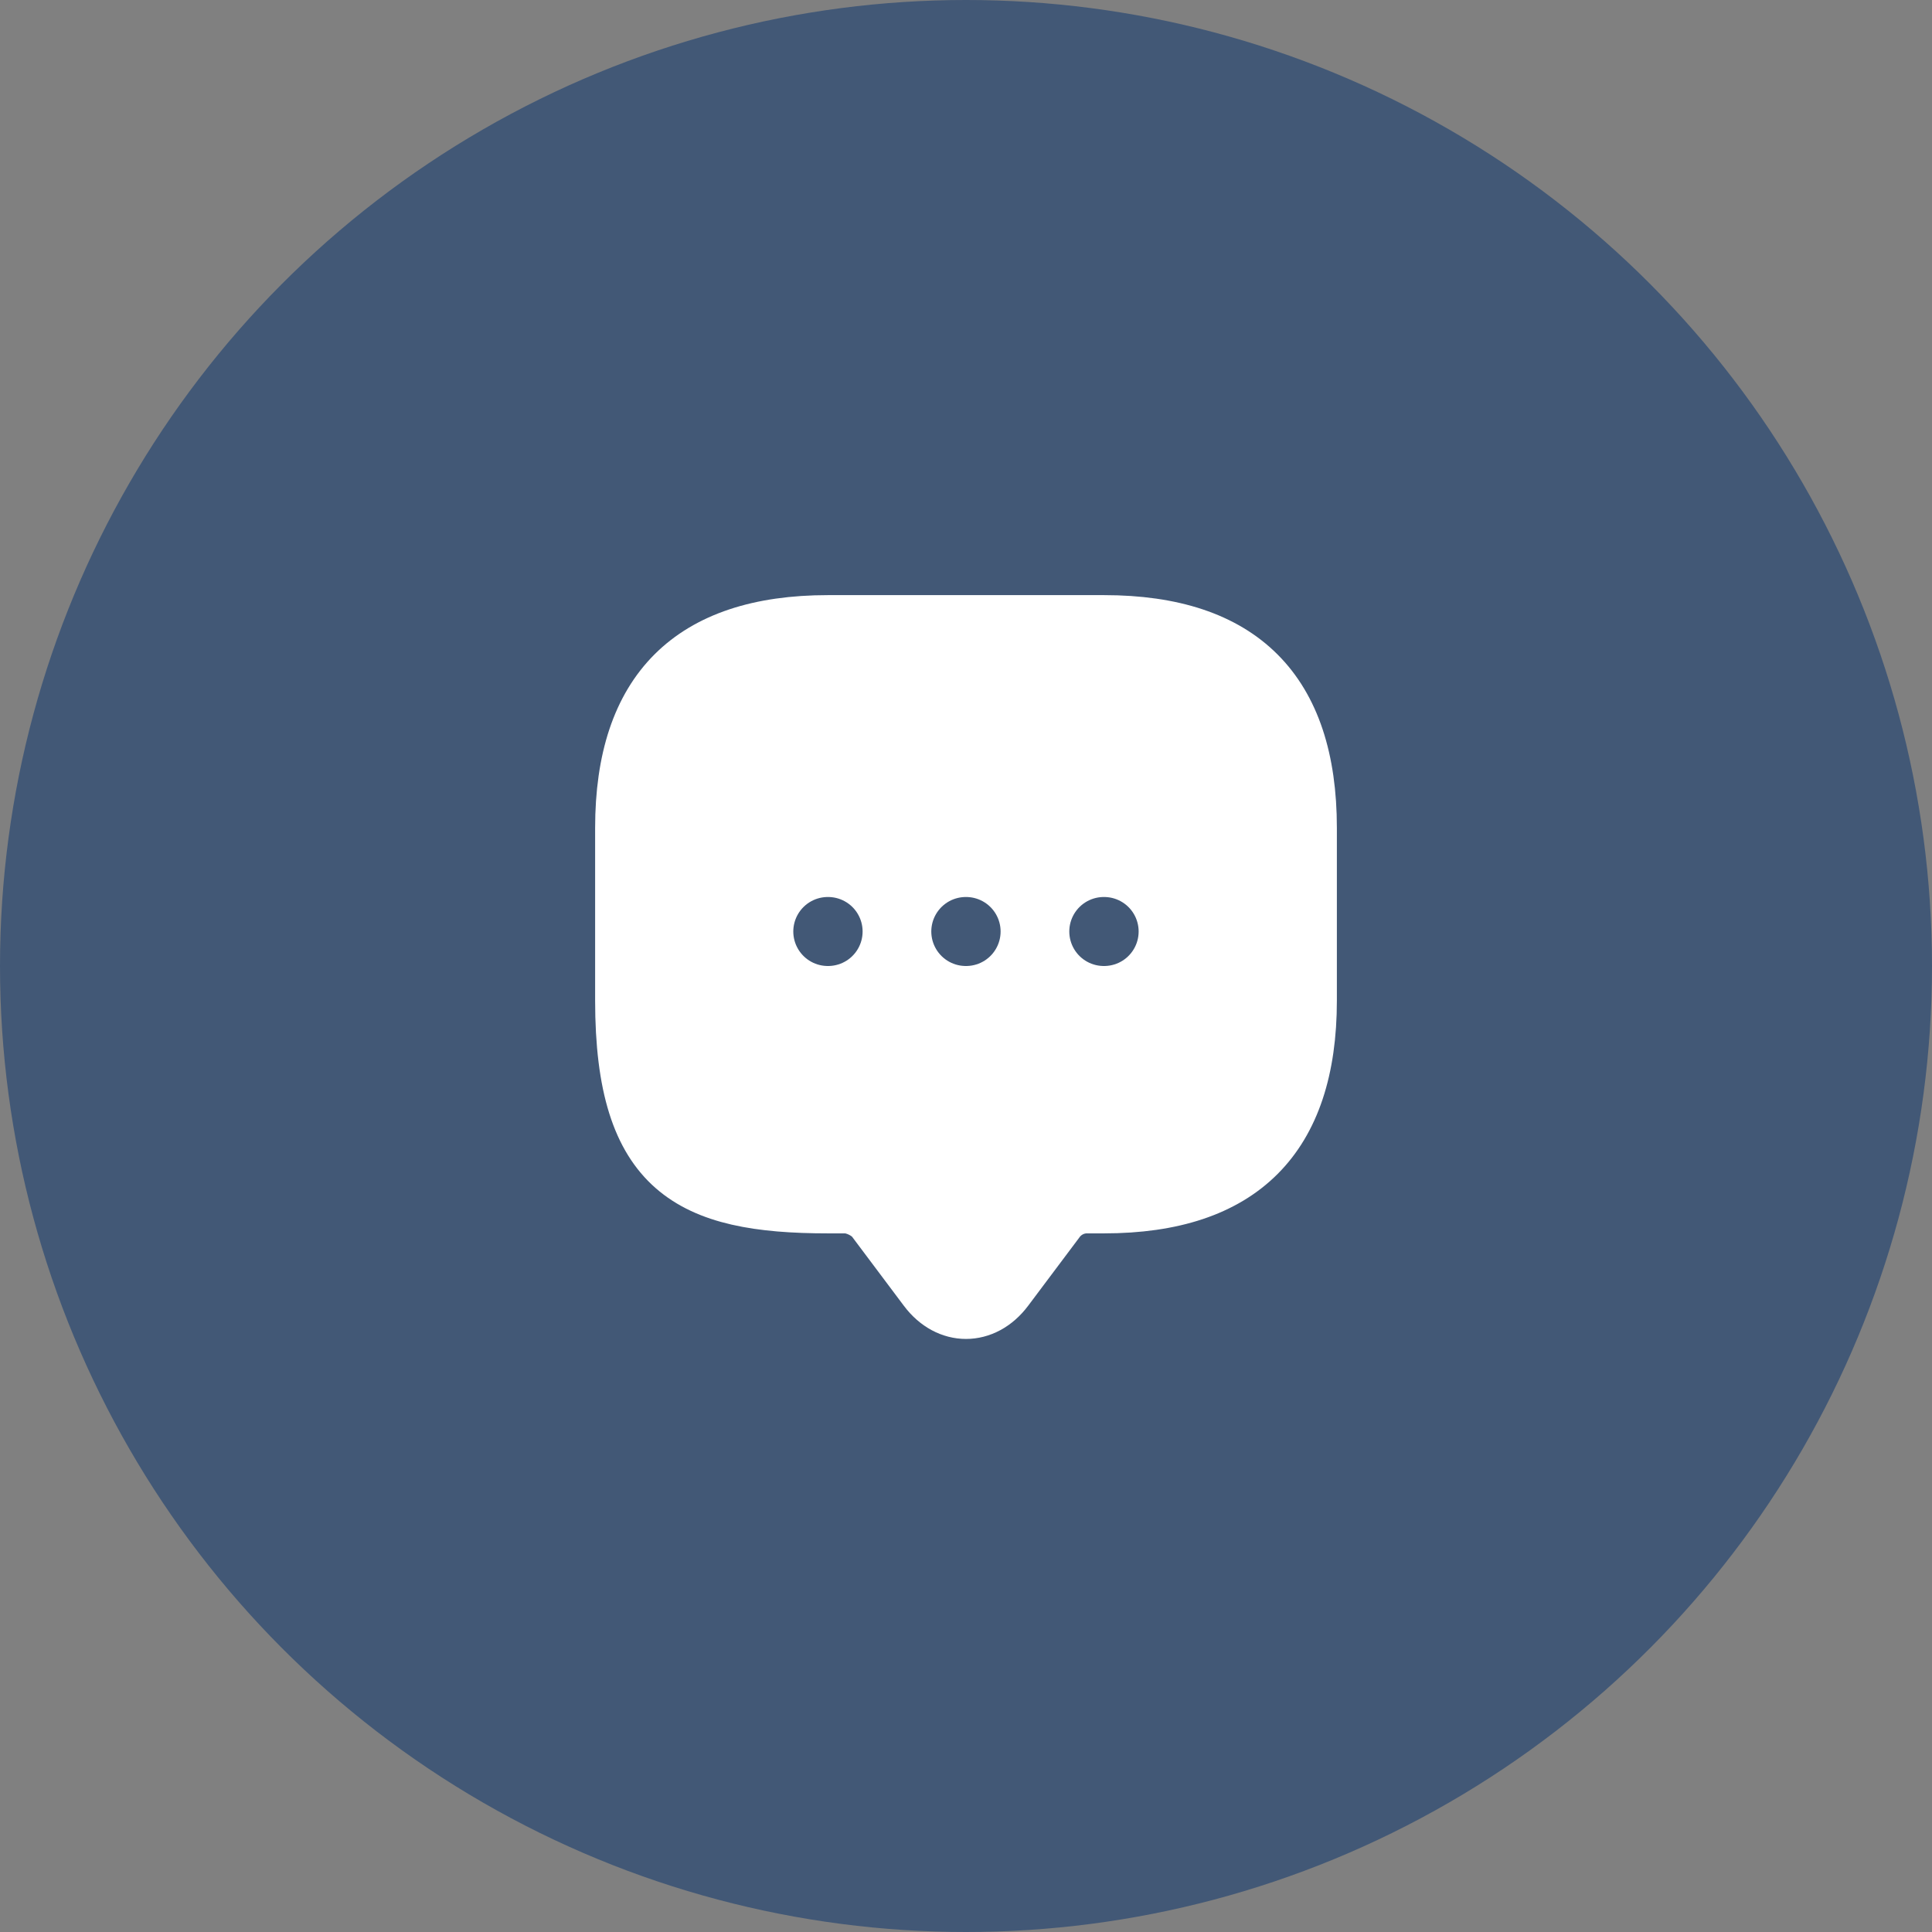 <svg width="56" height="56" viewBox="0 0 56 56" fill="none" xmlns="http://www.w3.org/2000/svg">
<rect x="0" y="0" width="56" height="56" fill="#808080" stroke="none"/>
<circle cx="28" cy="28" r="28" fill="#425876"/>
<path d="M24.5 35H24C20 35 18 34 18 29V24C18 20 20 18 24 18H32C36 18 38 20 38 24V29C38 33 36 35 32 35H31.5C31.19 35 30.89 35.15 30.7 35.4L29.2 37.4C28.54 38.28 27.46 38.28 26.8 37.4L25.3 35.4C25.14 35.18 24.77 35 24.5 35Z" fill="white" stroke="white" stroke-width="1.5" stroke-miterlimit="10" stroke-linecap="round" stroke-linejoin="round"/>
<path d="M31.994 27H32.004" stroke="#425876" stroke-width="2" stroke-linecap="round" stroke-linejoin="round"/>
<path d="M27.994 27H28.003" stroke="#425876" stroke-width="2" stroke-linecap="round" stroke-linejoin="round"/>
<path d="M23.994 27H24.003" stroke="#425876" stroke-width="2" stroke-linecap="round" stroke-linejoin="round"/>
</svg>
